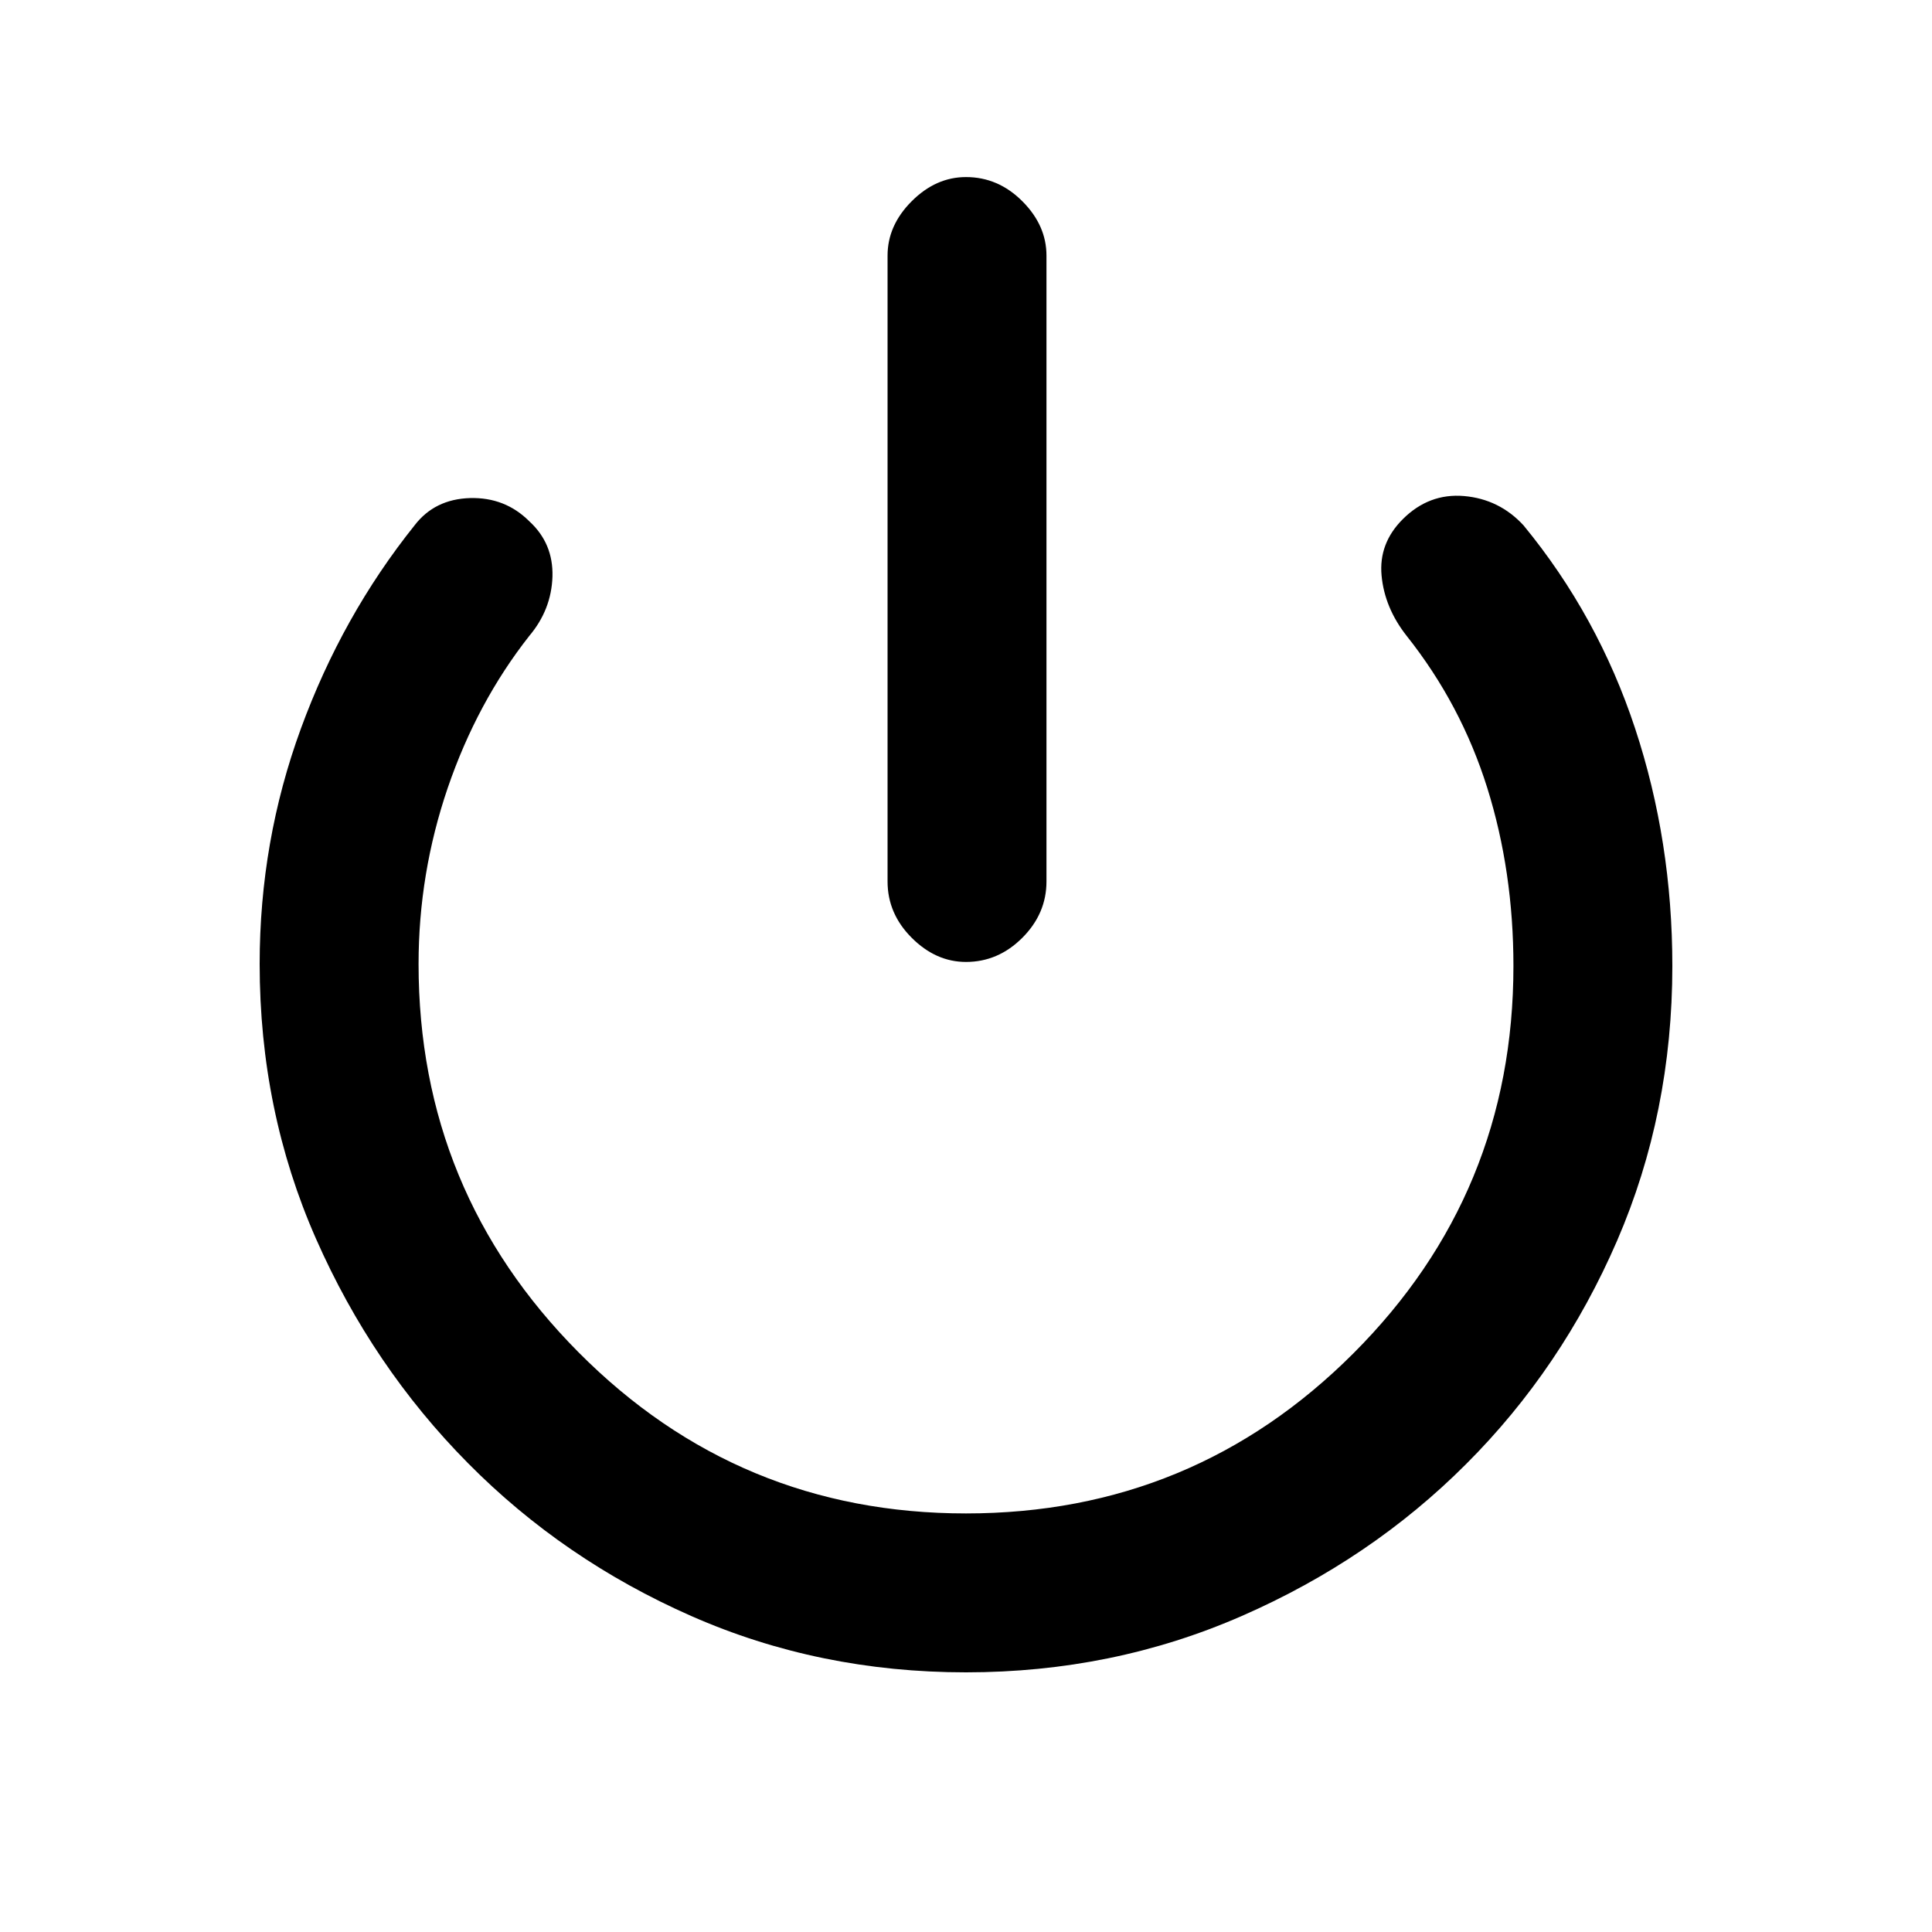 <svg xmlns="http://www.w3.org/2000/svg" height="20" width="20"><path d="M10 9.958q-.312 0-.562-.25-.25-.25-.25-.583V2.646q0-.313.25-.563.25-.25.562-.25.333 0 .583.25.25.25.25.563v6.479q0 .333-.25.583-.25.25-.583.25Zm0 7.354q-1.521 0-2.844-.583t-2.312-1.583q-.99-1-1.573-2.323t-.583-2.844q0-1.271.427-2.437.427-1.167 1.177-2.104.208-.271.573-.282.364-.01.614.24.25.229.24.573-.011.343-.24.614-.541.688-.844 1.573-.302.886-.302 1.823 0 2.354 1.657 4.021 1.656 1.667 4.01 1.667t4.01-1.657q1.657-1.656 1.657-4.01 0-.979-.271-1.844-.271-.864-.834-1.573-.229-.291-.26-.625-.031-.333.219-.583.271-.271.635-.24.365.032.615.303.771.937 1.156 2.104.385 1.166.385 2.458 0 1.521-.572 2.844-.573 1.323-1.563 2.312-.989.99-2.323 1.573-1.333.583-2.854.583Z"/></svg>